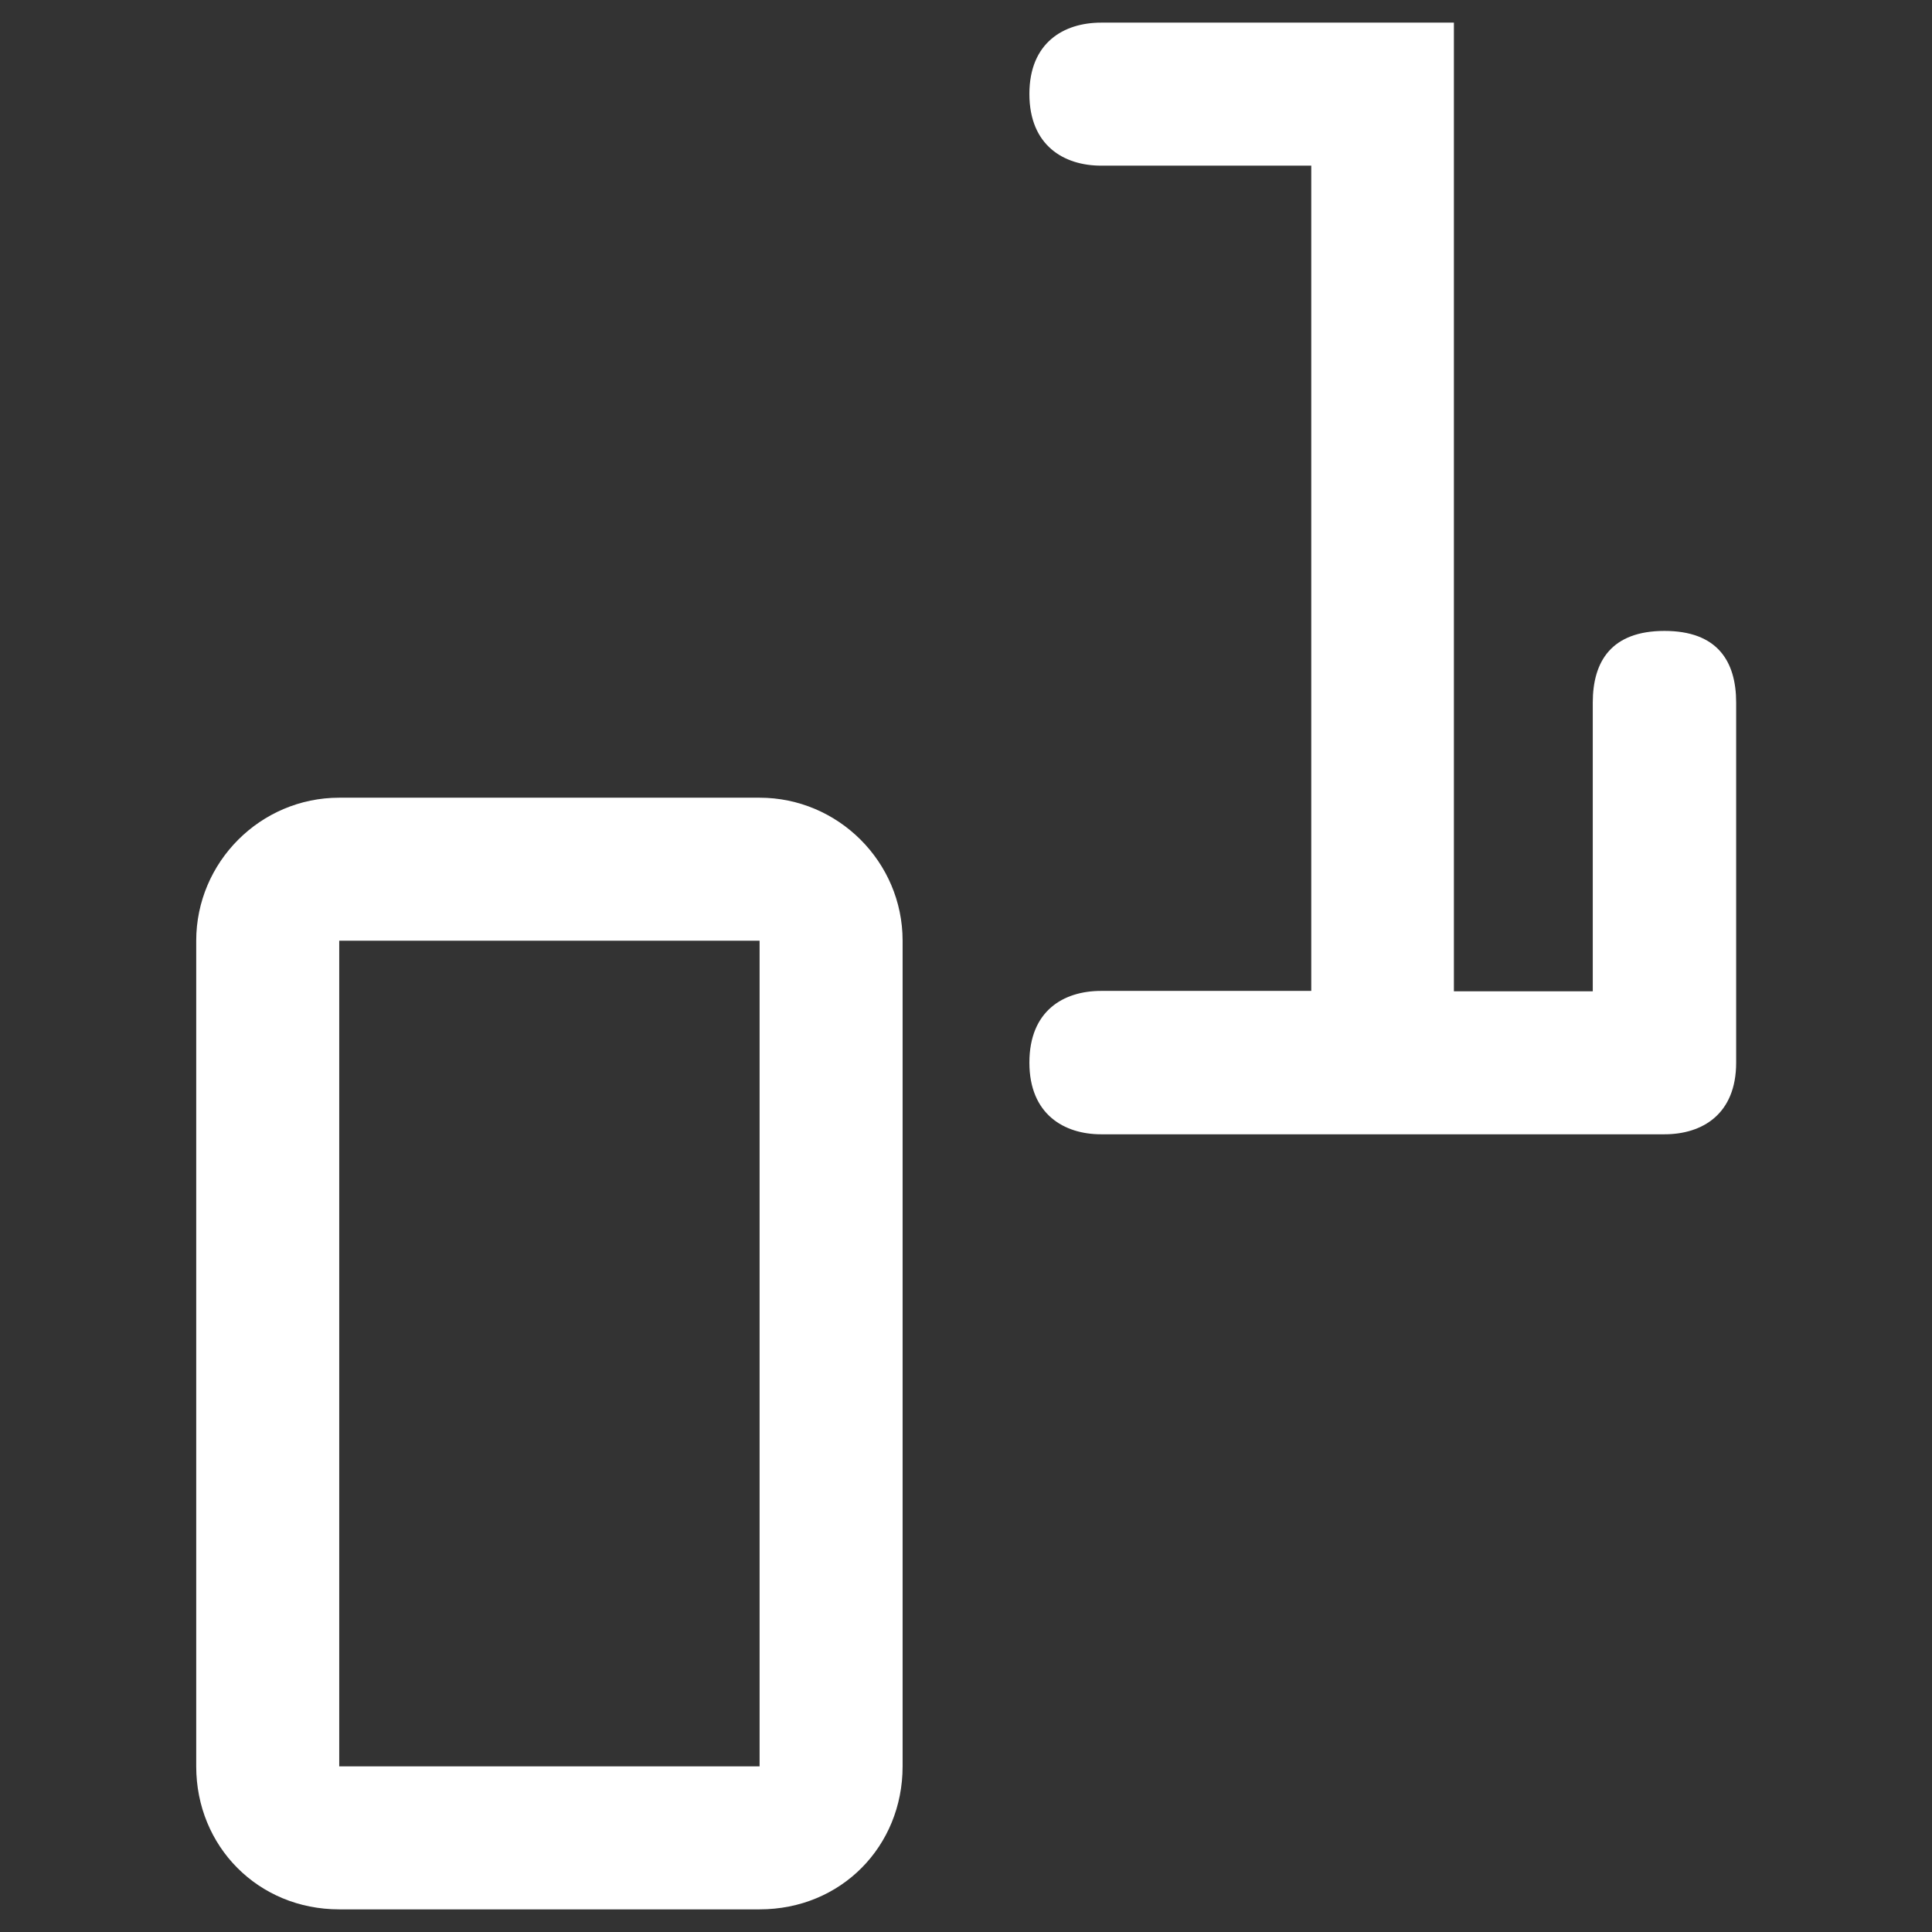<?xml version="1.0" encoding="utf-8"?>
<!-- Generator: Adobe Illustrator 19.2.1, SVG Export Plug-In . SVG Version: 6.00 Build 0)  -->
<svg version="1.1" id="Layer_1" xmlns="http://www.w3.org/2000/svg" xmlns:xlink="http://www.w3.org/1999/xlink" x="0px" y="0px"
	 viewBox="0 0 512 512" style="enable-background:new 0 0 512 512;" xml:space="preserve">
<rect x="0" y="0" width="512" height="512" fill="#333333" stroke="none"/>
<style type="text/css">
	.st0{fill:#ffffff;}
</style>
<g>
	<path class="st0" d="M201.3,211.4c20.8,0,37.9,17,37.9,37.9v218.8c0,21.2-16.3,37.9-37.9,37.9H89.9c-21.5,0-37.9-16.7-37.9-37.9
		V249.3c0-20.8,17-37.9,37.9-37.9H201.3z M201.3,468.1V249.3H89.9v218.8H201.3z"/>
	<path class="st0" d="M422.1,262.7v-76.5c0-11,5-19,19-19c14,0,19,8,19,19v95.4c0,13.7-9,19-19,19H291.8c-9.8,0-19-5.3-19-19
		c0-13.7,9-19,19-19h55.7V43.9h-55.7c-9.8,0-19-5.3-19-19c0-13.6,9.1-18.9,19-18.9h93.5v256.7H422.1z"/>
</g>
</svg>
